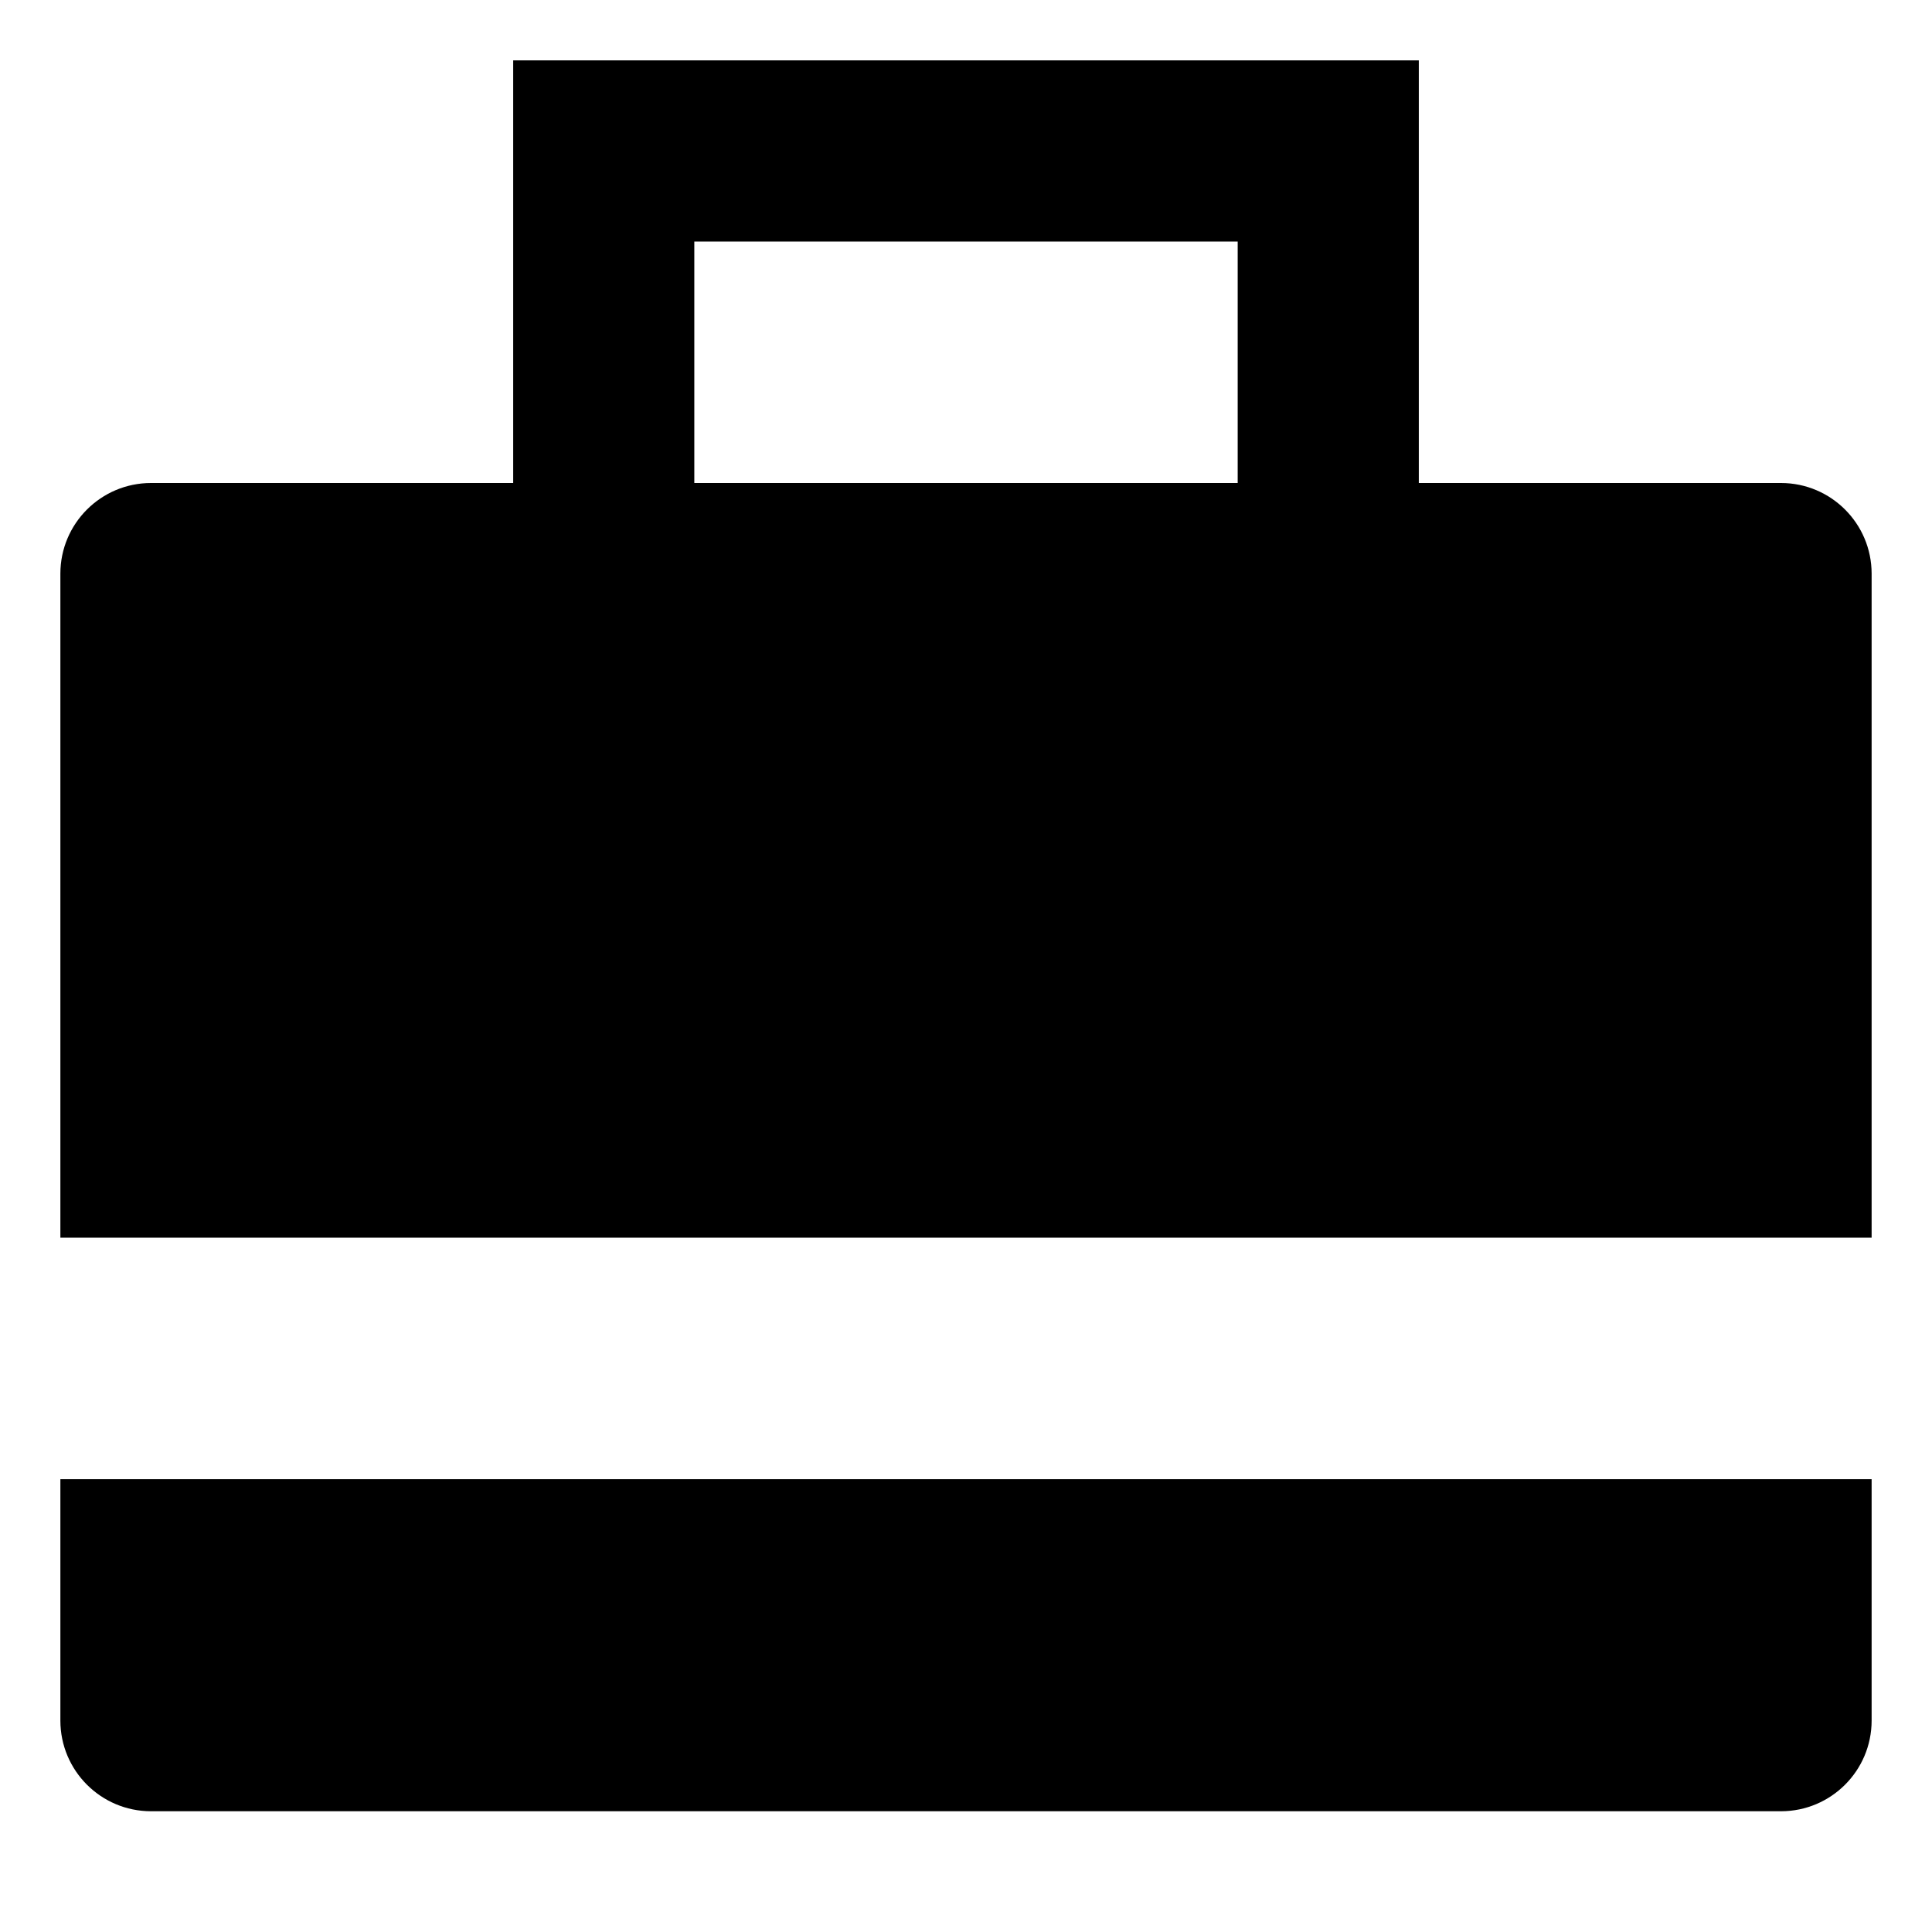 <!-- Generated by IcoMoon.io -->
<svg version="1.1" xmlns="http://www.w3.org/2000/svg" width="64" height="64" viewBox="0 0 64 64">
<title>card-travel</title>
<path d="M6 49h-4v8c0.002 1.656 1.344 2.998 3 3h54c1.656-0.002 2.998-1.344 3-3v-8h-56z"></path>
<path d="M59 16h-12v-14h-30v14h-12c-1.656 0.002-2.998 1.344-3 3v22h60v-22c-0.002-1.656-1.344-2.998-3-3h-0zM41 16h-18v-8h18z"></path>
</svg>
